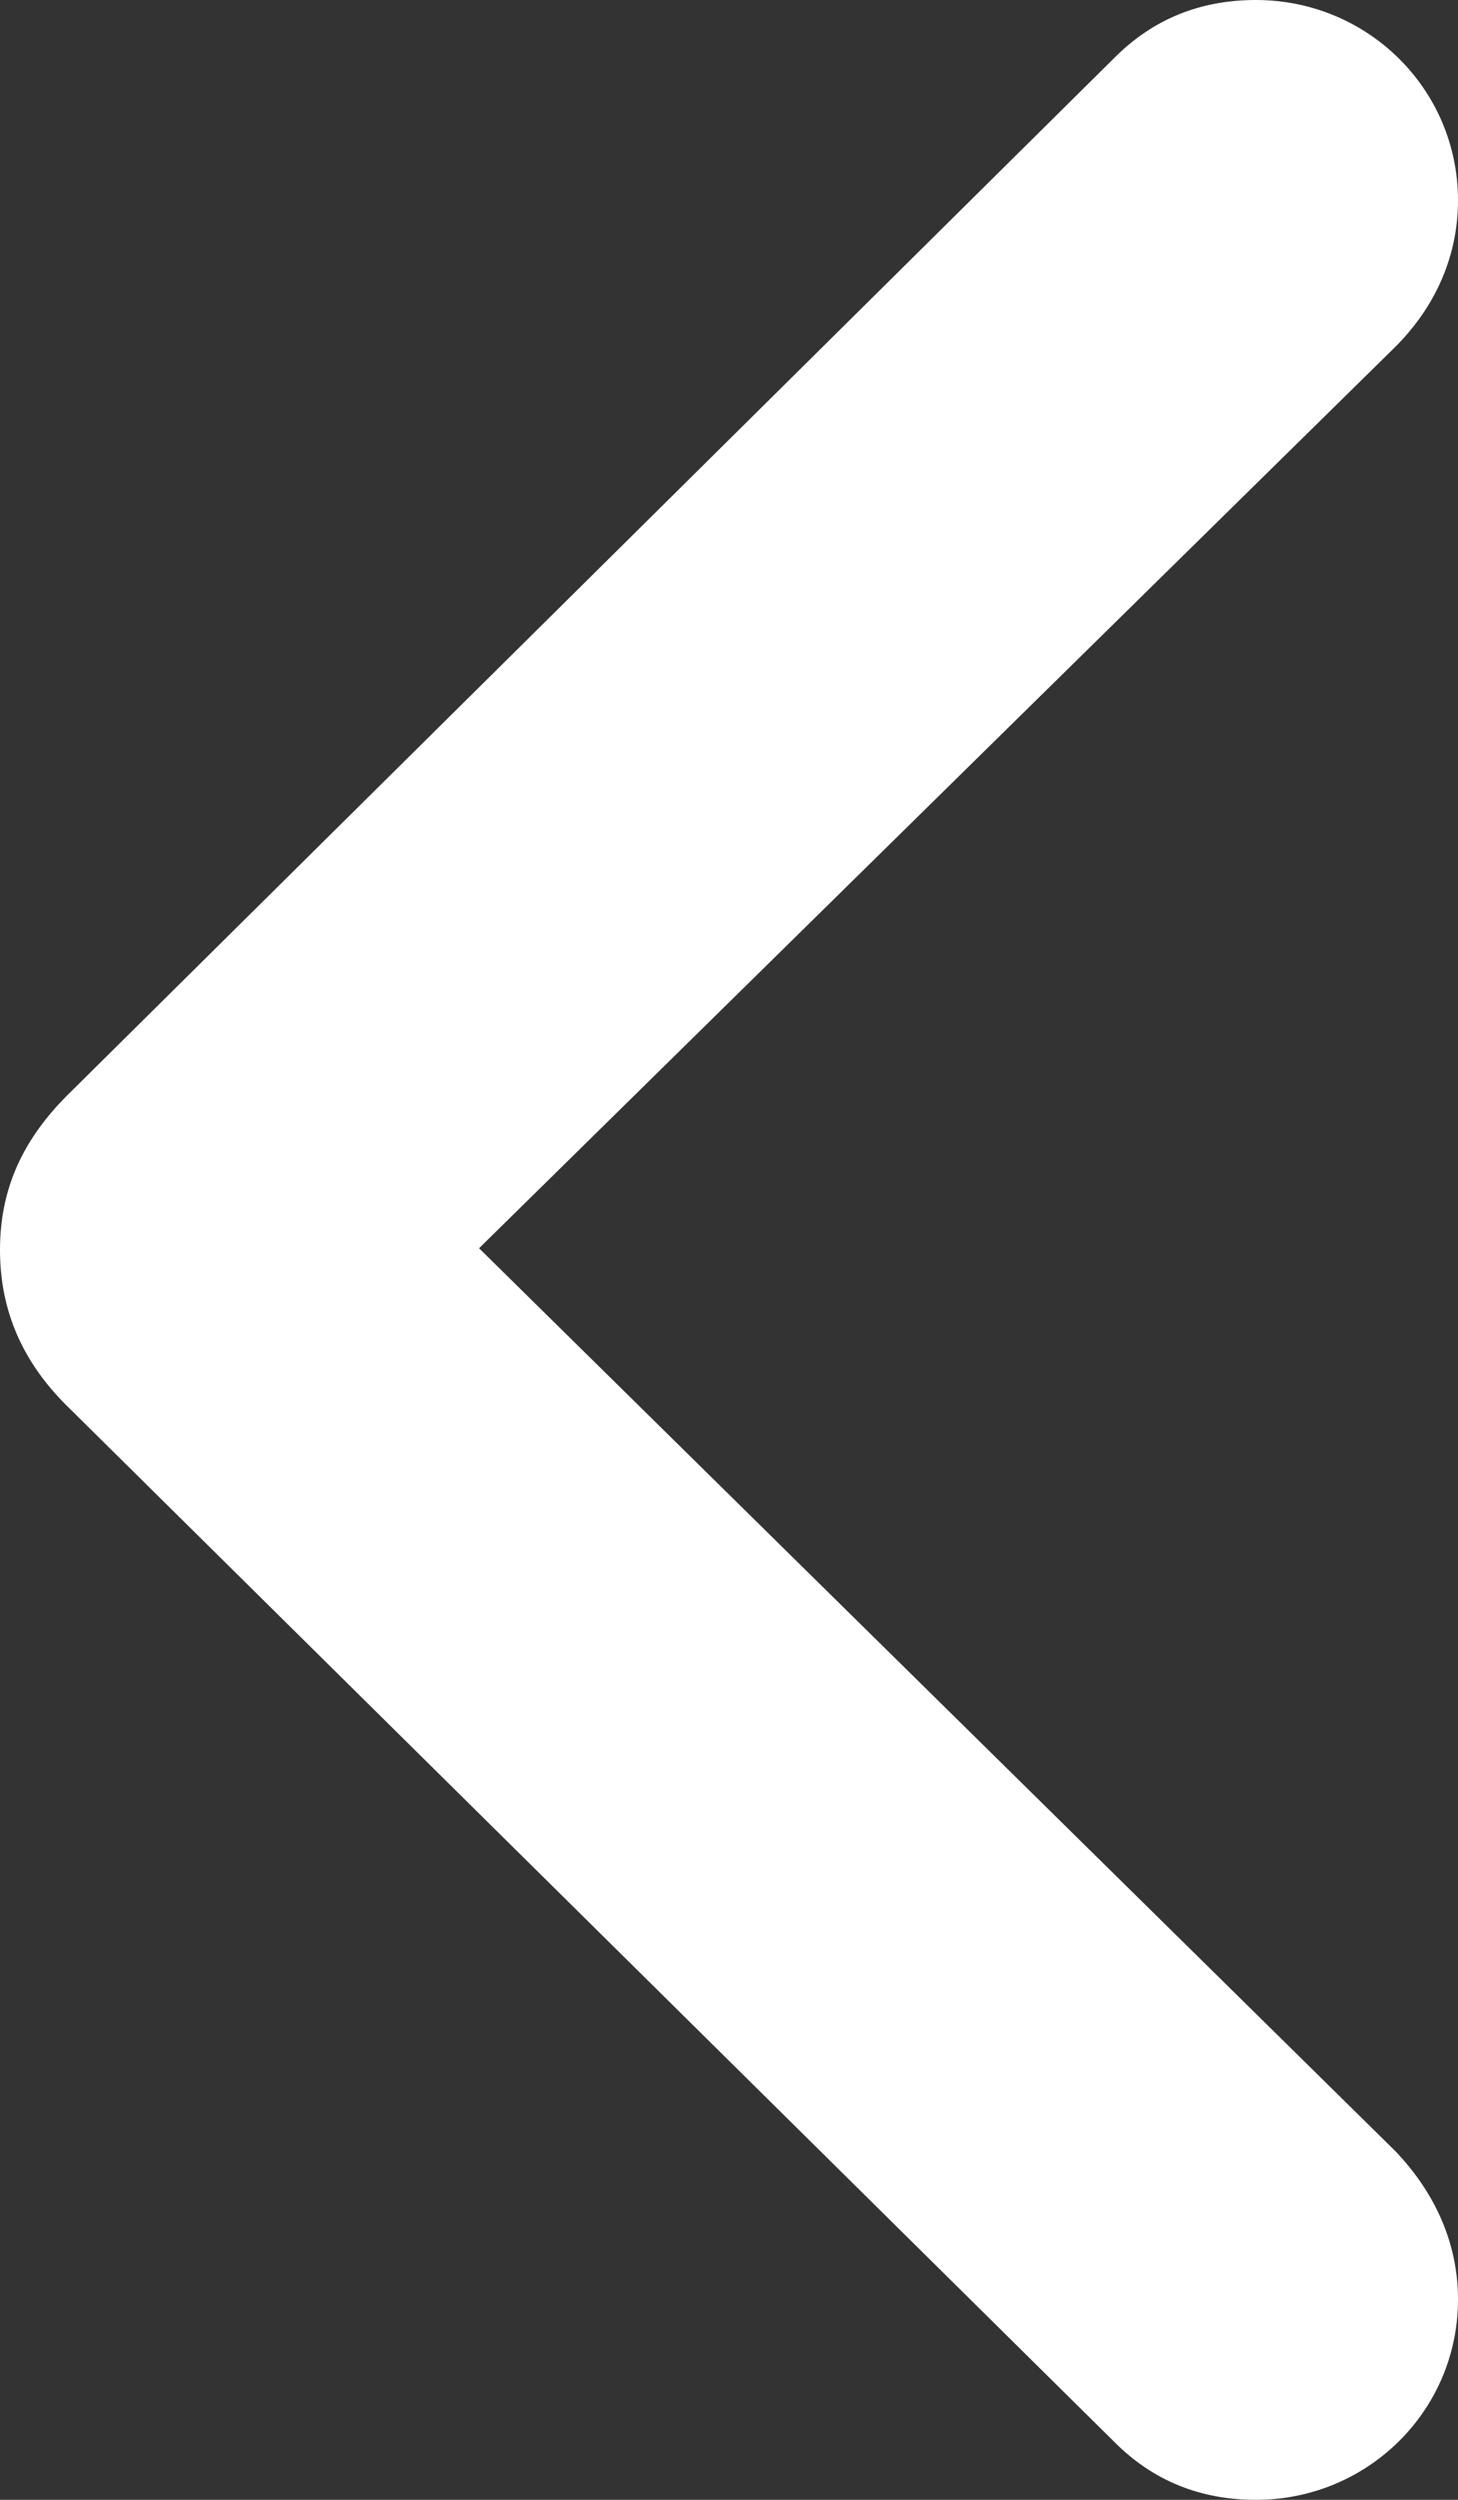 <svg width="7" height="12" viewBox="0 0 7 12" fill="none" xmlns="http://www.w3.org/2000/svg">
<rect x="0" y="0" width="7" height="12" fill="#333333" stroke="none"/>
<path d="M6.03 8.48116e-08C5.762 1.08208e-07 5.536 0.092 5.352 0.276L0.343 5.238C0.109 5.464 -5.50142e-07 5.707 -5.24537e-07 6C-4.98932e-07 6.293 0.109 6.544 0.335 6.762L5.352 11.724C5.536 11.908 5.762 12 6.03 12C6.565 12 7 11.573 7 11.038C7 10.77 6.891 10.527 6.699 10.326L2.3 5.992L6.699 1.665C6.891 1.473 7 1.23 7 0.962C7 0.427 6.565 3.8019e-08 6.03 8.48116e-08Z" fill="white"/>
</svg>
